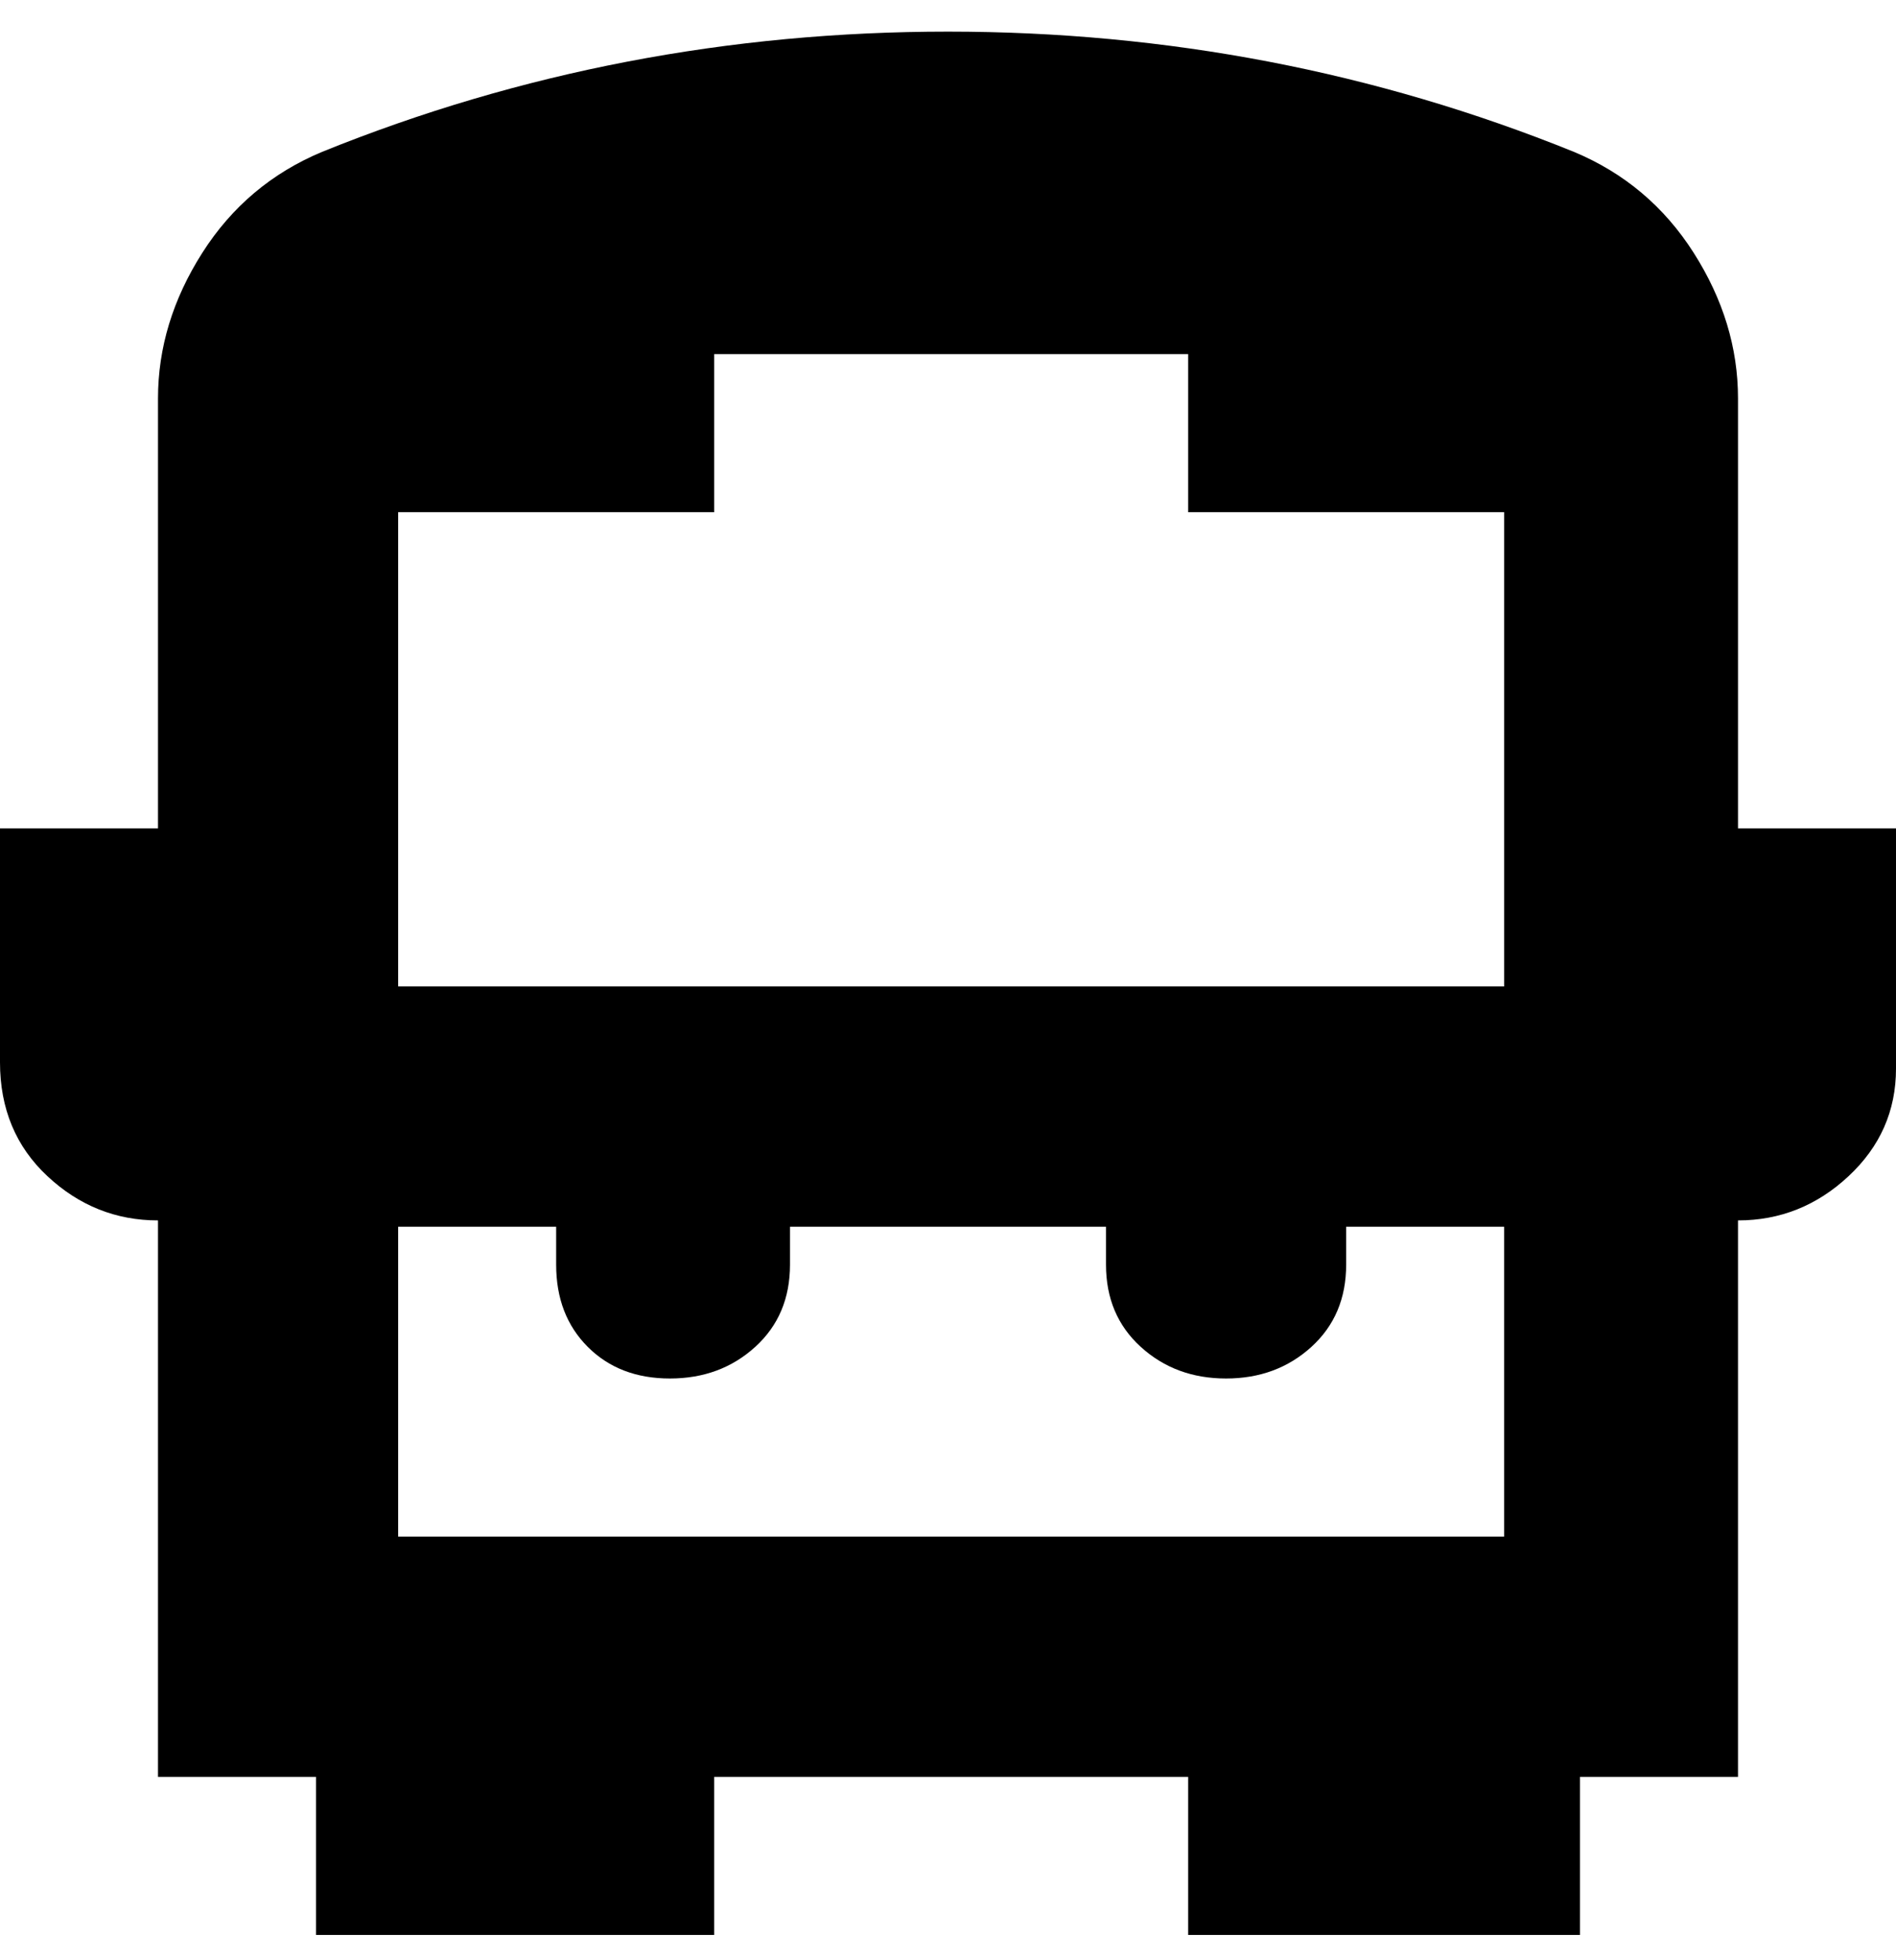 <svg viewBox="0 0 300 310" xmlns="http://www.w3.org/2000/svg"><path d="M275 131V63q0-12-7-23t-19-16Q202 5 150 5T51 24q-12 5-19 16t-7 23v68H0v37q0 11 7.5 18t17.5 7v88h25v25h63v-25h75v25h62v-25h25v-88q10 0 17.5-7t7.5-17v-38h-25zM63 156V81h50V56h75v25h50v75H63zm0 87v-49h25v6q0 8 5 13t13 5q8 0 13.5-5t5.5-13v-6h50v6q0 8 5.5 13t13.5 5q8 0 13.5-5t5.5-13v-6h25v49H63z"/></svg>